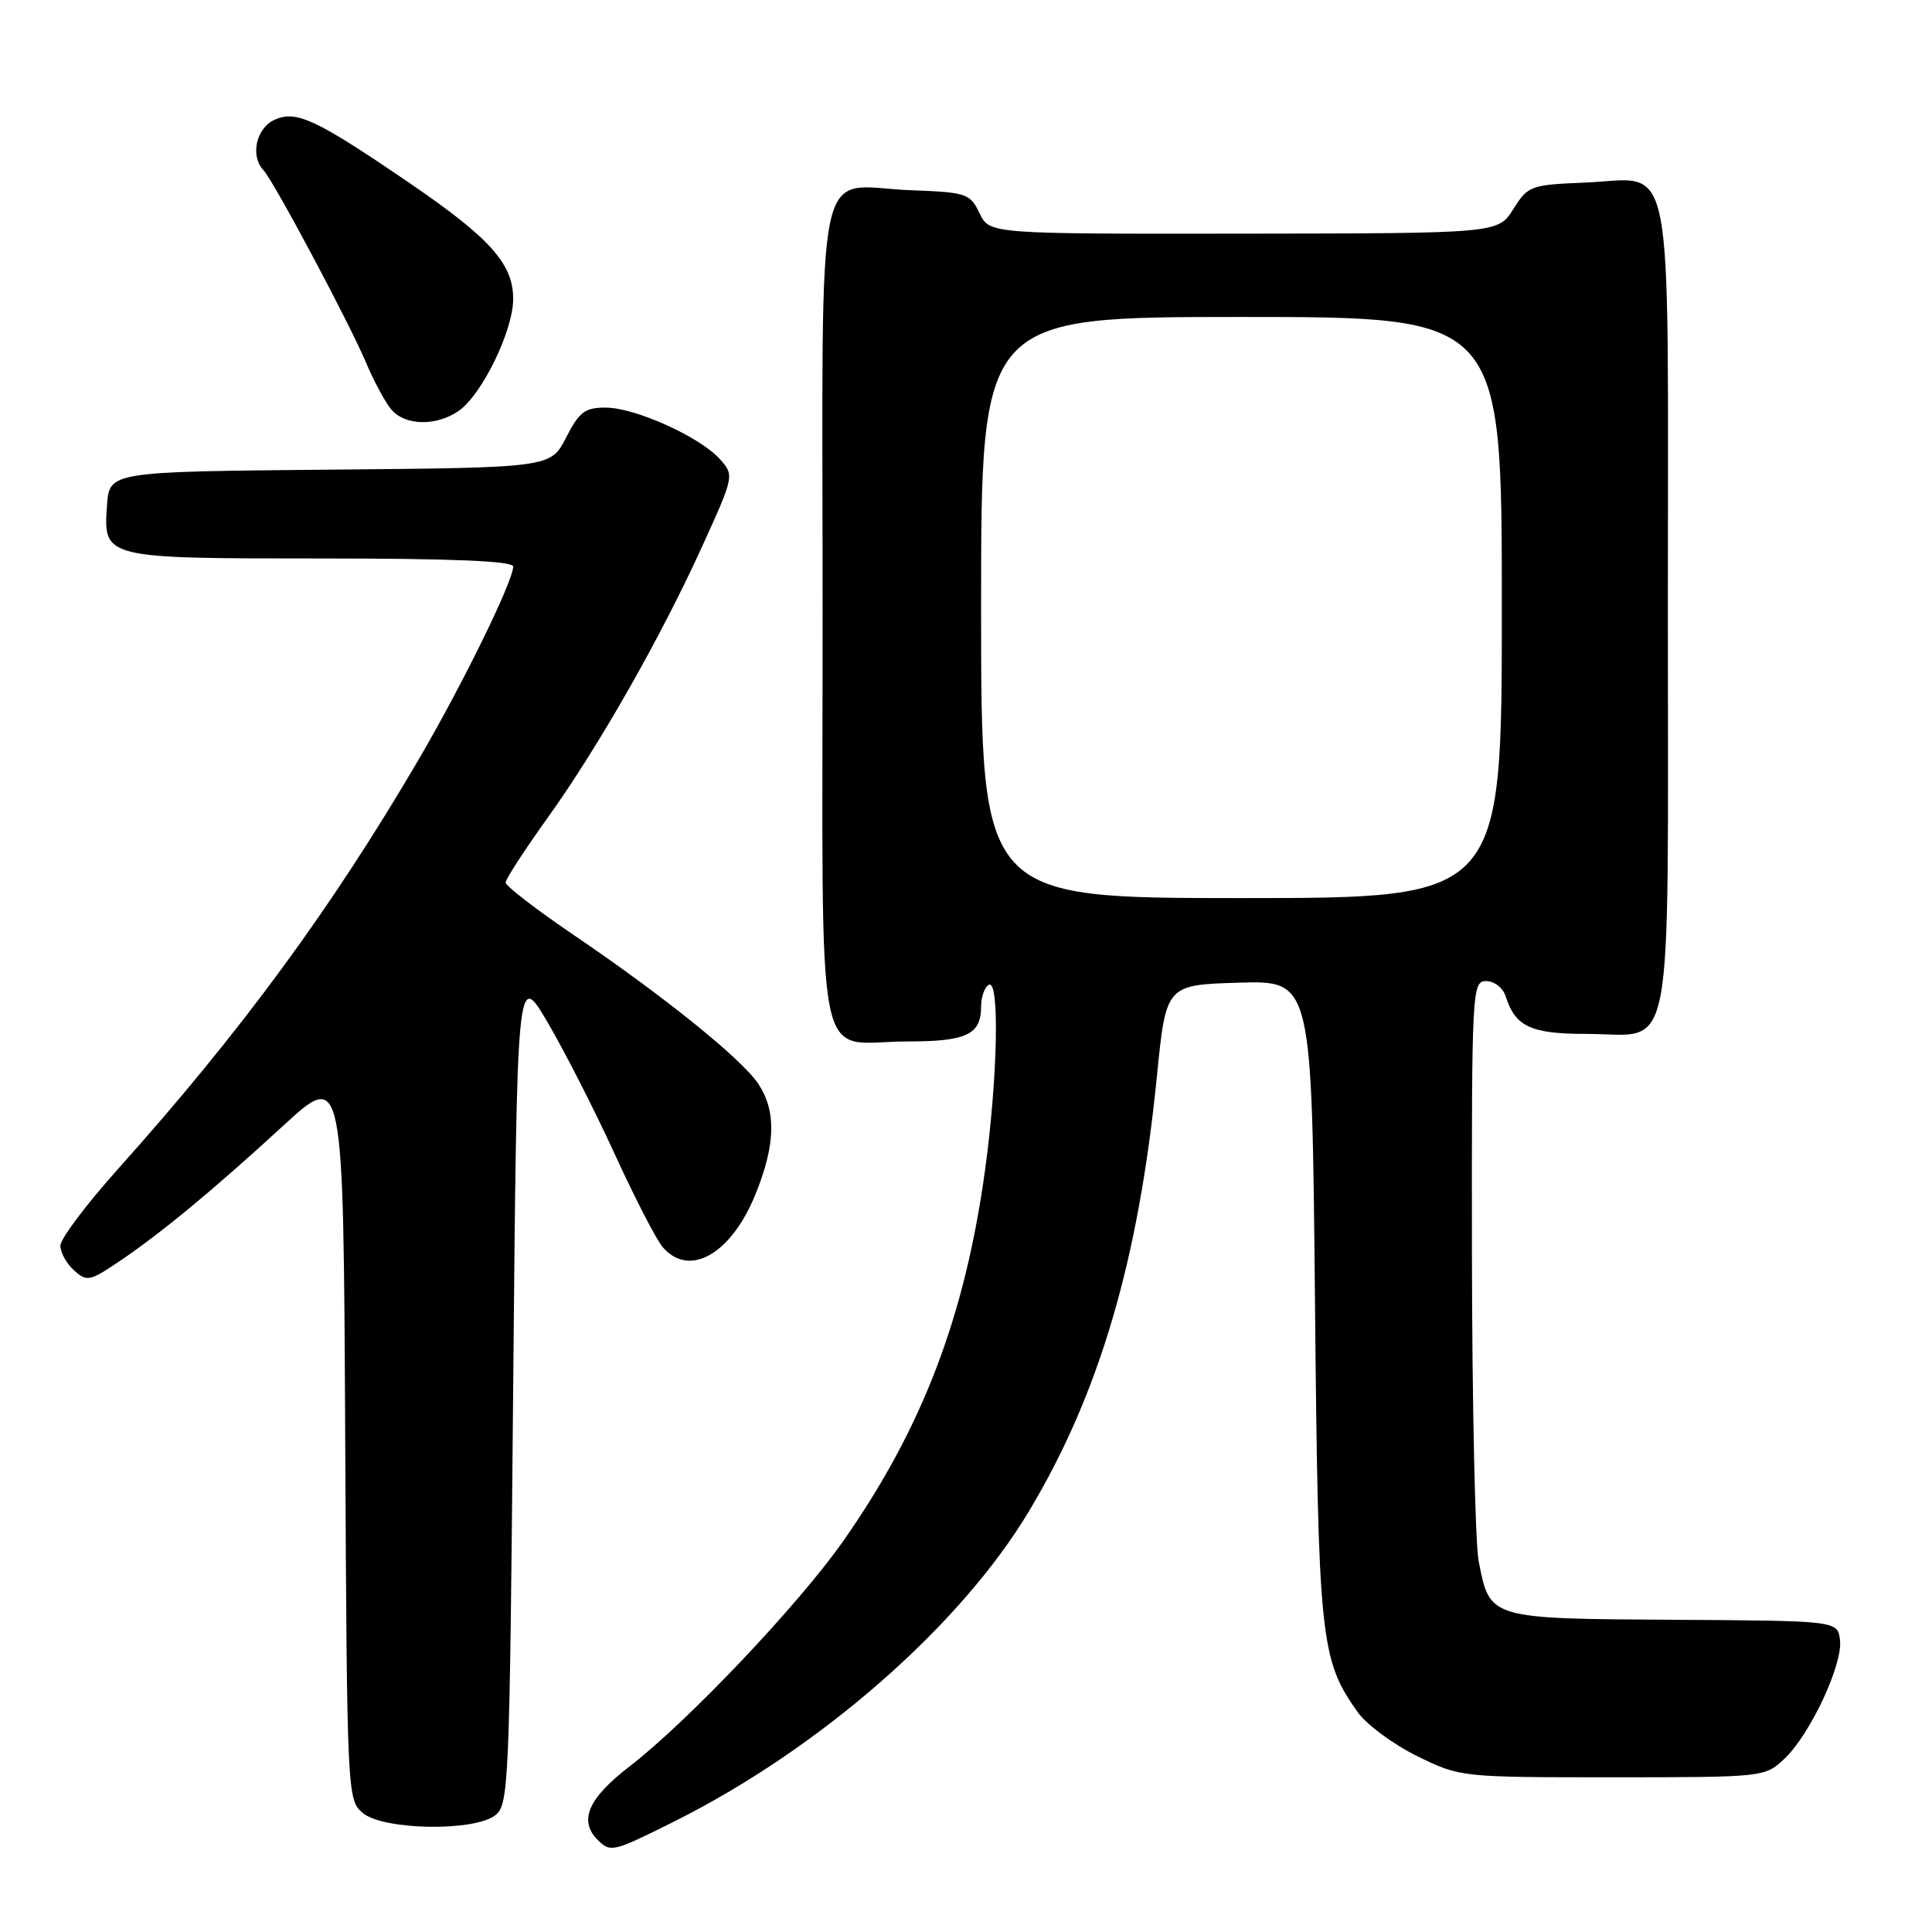 <?xml version="1.0" encoding="UTF-8" standalone="no"?>
<!DOCTYPE svg PUBLIC "-//W3C//DTD SVG 1.1//EN" "http://www.w3.org/Graphics/SVG/1.1/DTD/svg11.dtd" >
<svg xmlns="http://www.w3.org/2000/svg" xmlns:xlink="http://www.w3.org/1999/xlink" version="1.1" viewBox="0 0 256 256">
 <g >
 <path fill="currentColor"
d=" M 89.27 241.39 C 108.66 231.71 127.27 215.42 136.39 200.17 C 145.69 184.61 150.86 167.03 153.29 142.67 C 154.50 130.50 154.50 130.50 164.17 130.21 C 173.83 129.93 173.83 129.93 174.24 172.21 C 174.67 217.33 174.94 219.89 179.90 226.87 C 181.08 228.52 184.62 231.14 187.77 232.69 C 193.48 235.49 193.58 235.50 213.67 235.50 C 233.67 235.50 233.86 235.48 236.43 233.06 C 239.84 229.86 244.20 220.55 243.81 217.32 C 243.50 214.76 243.50 214.76 221.79 214.63 C 197.26 214.48 197.41 214.53 195.93 206.85 C 195.47 204.46 195.07 186.19 195.04 166.25 C 195.00 131.07 195.06 130.00 196.93 130.00 C 198.00 130.00 199.15 130.90 199.50 131.99 C 200.78 136.04 202.83 137.00 210.24 137.00 C 222.00 137.00 221.00 142.25 221.00 80.50 C 221.00 18.44 222.04 23.71 209.89 24.20 C 202.82 24.49 202.45 24.63 200.52 27.71 C 198.50 30.92 198.50 30.92 164.80 30.96 C 131.11 31.00 131.11 31.00 129.79 28.25 C 128.55 25.65 128.07 25.48 120.75 25.21 C 107.71 24.72 109.00 18.54 109.00 81.50 C 109.00 144.24 107.76 138.00 120.23 138.00 C 128.09 138.00 130.00 137.09 130.00 133.36 C 130.00 132.13 130.45 130.84 131.00 130.50 C 132.47 129.59 132.22 142.62 130.53 155.00 C 127.86 174.48 122.21 189.26 111.71 204.23 C 105.77 212.68 91.15 228.10 83.38 234.09 C 77.92 238.30 76.65 241.25 79.20 243.80 C 80.89 245.49 81.22 245.41 89.27 241.39 Z  M 65.56 240.58 C 67.43 239.21 67.52 237.14 68.00 183.85 C 68.50 128.54 68.50 128.54 72.59 135.52 C 74.84 139.36 78.85 147.22 81.49 153.00 C 84.14 158.78 86.98 164.29 87.81 165.25 C 91.33 169.35 96.88 166.19 100.10 158.26 C 102.76 151.70 102.88 147.28 100.51 143.66 C 98.38 140.40 88.18 132.16 76.25 124.05 C 71.16 120.60 67.00 117.40 67.00 116.95 C 67.00 116.49 69.48 112.66 72.51 108.44 C 79.31 98.96 87.55 84.49 93.11 72.25 C 97.27 63.09 97.30 62.98 95.41 60.86 C 92.79 57.91 84.19 54.02 80.27 54.01 C 77.51 54.00 76.75 54.58 75.01 57.98 C 72.97 61.97 72.97 61.97 43.74 62.23 C 14.50 62.50 14.50 62.50 14.18 66.96 C 13.68 74.00 13.68 74.00 42.69 74.00 C 59.93 74.00 68.00 74.34 68.00 75.07 C 68.00 77.01 61.27 90.74 55.44 100.70 C 43.87 120.45 31.88 136.77 15.58 154.96 C 11.41 159.62 8.00 164.16 8.00 165.06 C 8.00 165.96 8.81 167.42 9.80 168.32 C 11.48 169.84 11.88 169.77 15.55 167.31 C 21.10 163.60 28.19 157.75 37.50 149.19 C 45.50 141.84 45.50 141.84 45.74 190.17 C 45.98 238.04 46.01 238.52 48.10 240.25 C 50.81 242.49 62.65 242.71 65.56 240.58 Z  M 60.80 54.43 C 63.88 52.27 68.00 43.80 68.00 39.61 C 68.00 34.96 64.95 31.55 54.26 24.25 C 41.83 15.77 39.25 14.56 36.36 15.88 C 33.94 16.98 33.13 20.69 34.91 22.55 C 36.23 23.93 46.25 42.72 48.48 48.00 C 49.52 50.48 51.04 53.29 51.84 54.25 C 53.66 56.42 57.83 56.51 60.80 54.43 Z  M 130.00 80.50 C 130.00 42.00 130.00 42.00 164.50 42.00 C 199.00 42.00 199.00 42.00 199.00 80.50 C 199.00 119.00 199.00 119.00 164.50 119.00 C 130.00 119.00 130.00 119.00 130.00 80.50 Z "/>
</g>
</svg>